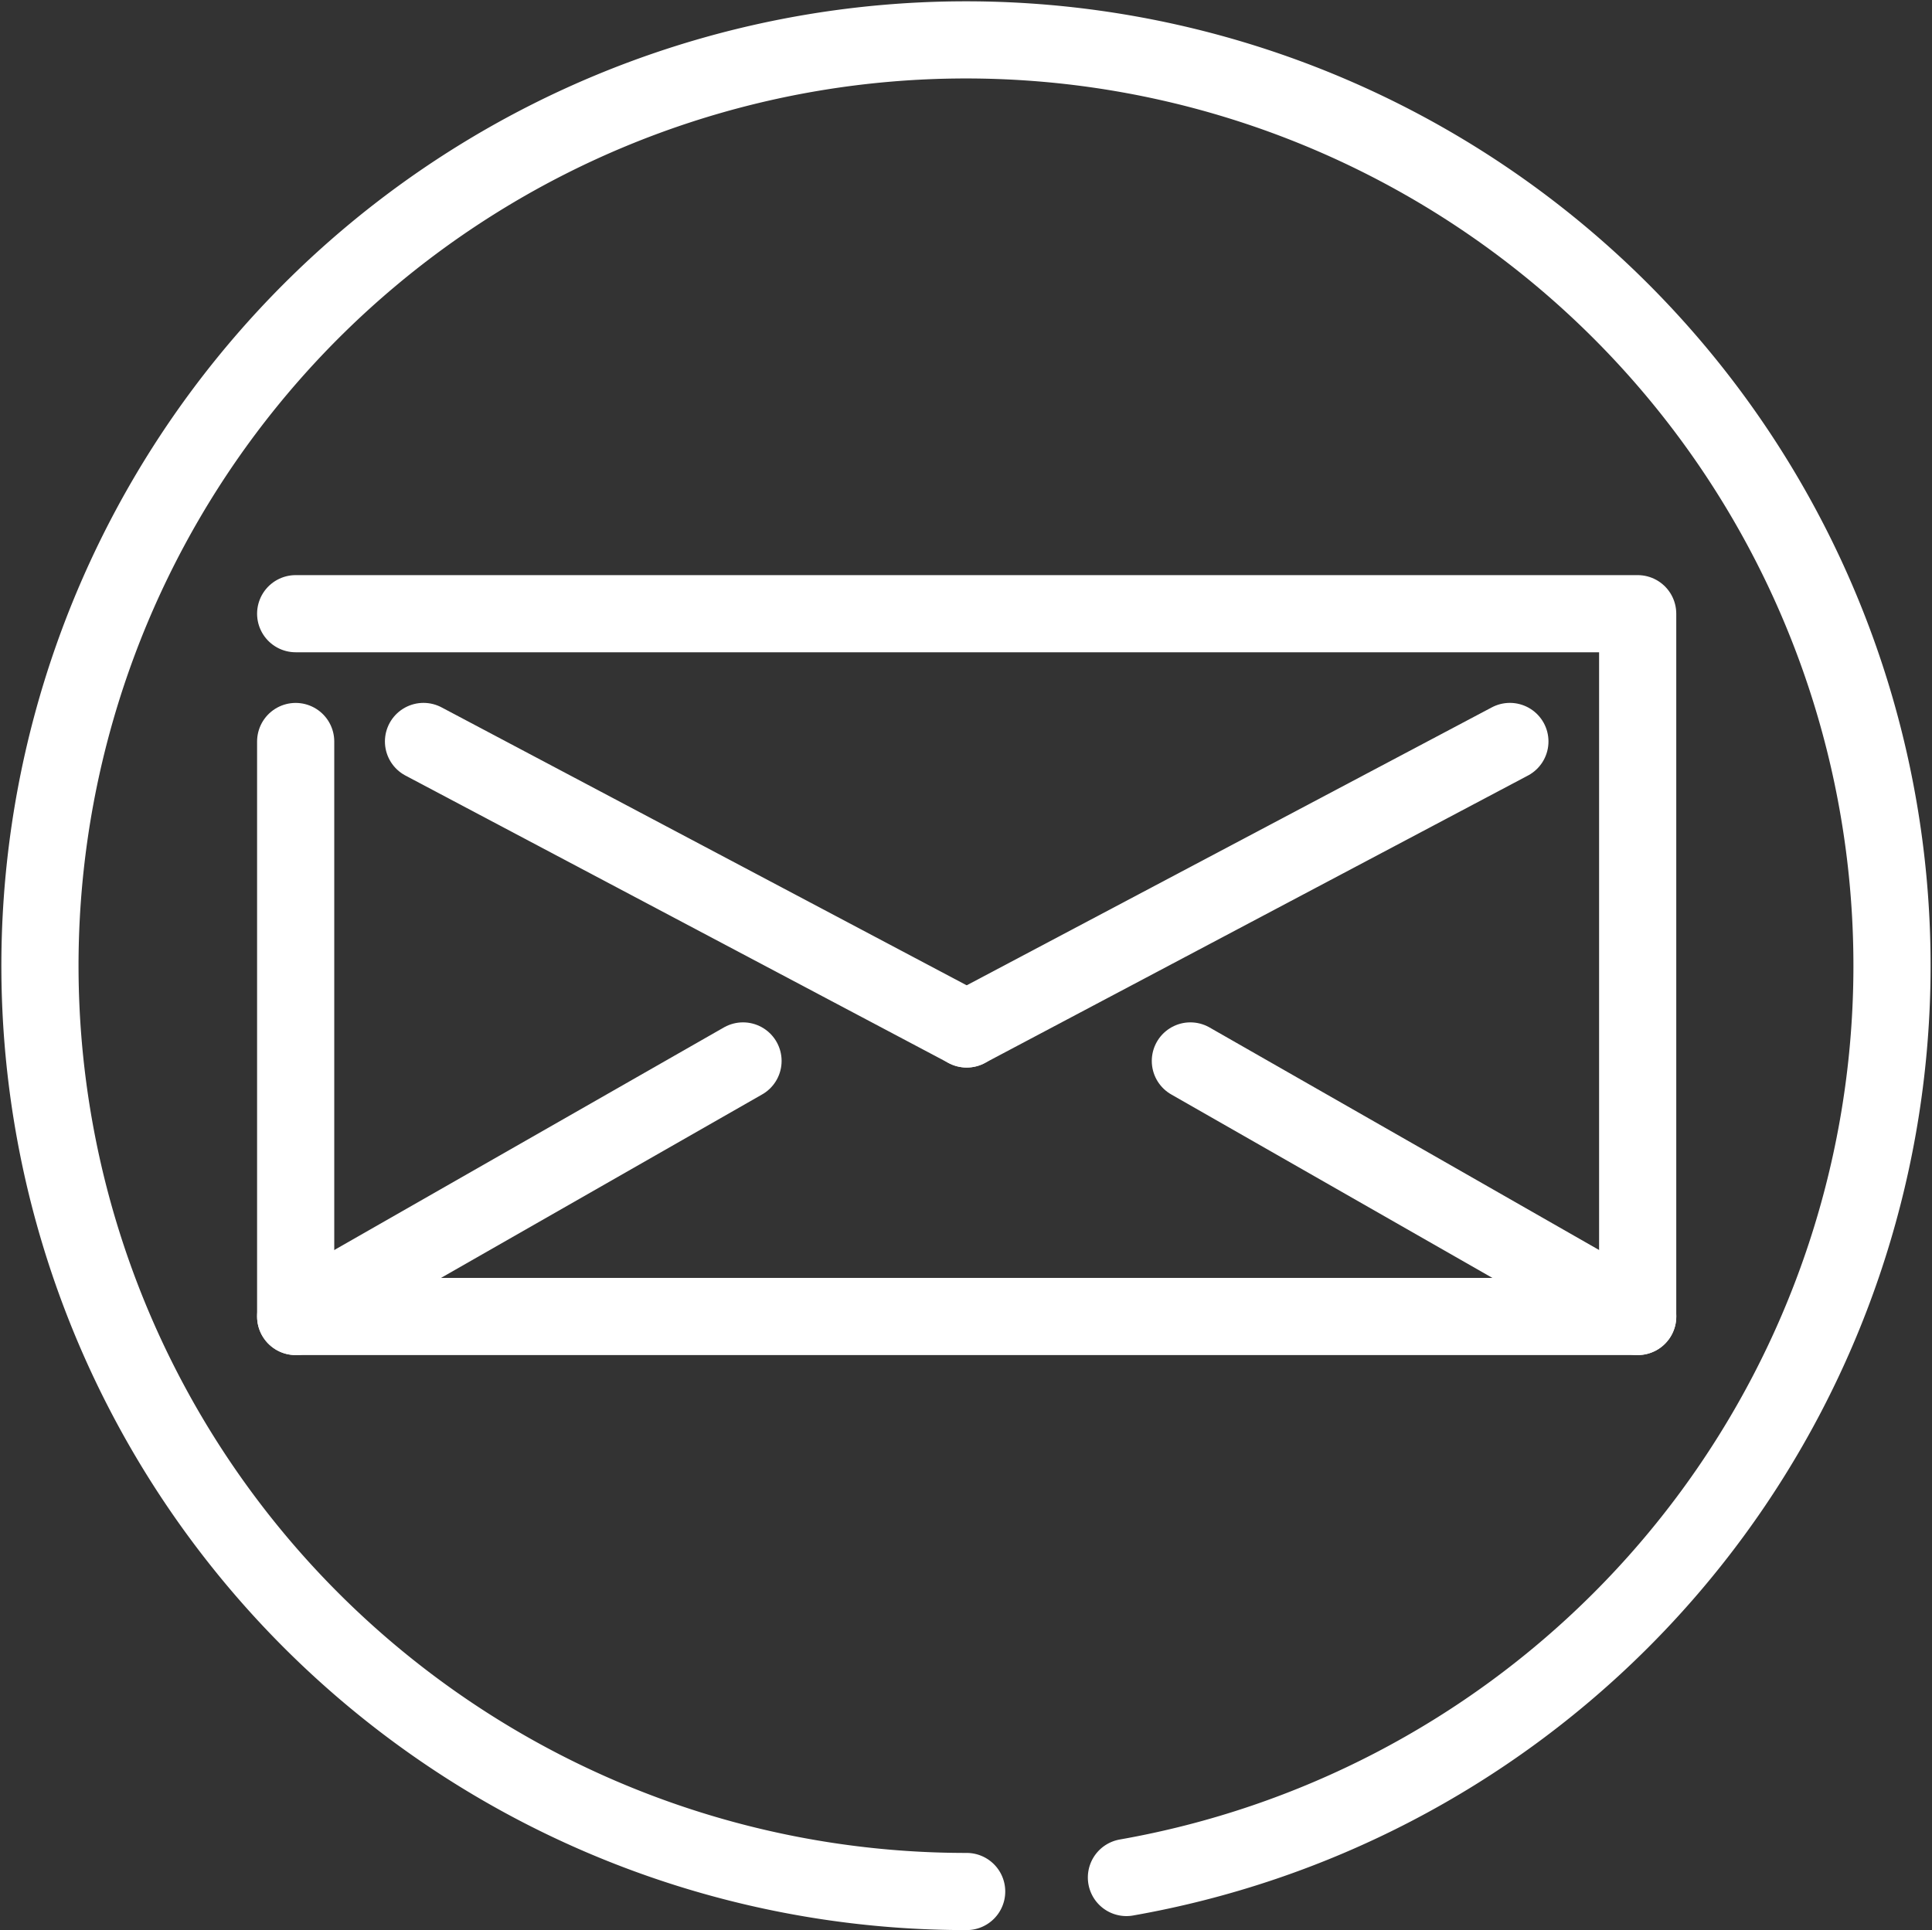 <svg xmlns="http://www.w3.org/2000/svg" width="50.072" height="50.034" viewBox="0 0 50.072 50.034"><rect x="0" y="0" width="50.072" height="50.034" fill="#333333" stroke="none"/><defs><style>.a{fill:none;stroke:#fff;stroke-linecap:round;stroke-linejoin:round;stroke-width:2px;}</style></defs><g transform="translate(0.039 -0.004)"><g transform="translate(0.995 1.038)"><path class="a" d="M29.155,48.675a24,24,0,1,0-4.141.363" transform="translate(-0.995 -1.038)"/><path class="a" d="M9,19H43.781V37.219H9V22.313" transform="translate(-2.371 -4.125)"/><line class="a" y1="7.453" x2="14.078" transform="translate(24.02 18.187)"/><line class="a" x1="14.078" y1="7.453" transform="translate(9.942 18.187)"/><line class="a" y1="6.625" x2="11.594" transform="translate(6.629 26.469)"/><line class="a" x1="11.594" y1="6.625" transform="translate(29.817 26.469)"/></g></g></svg>